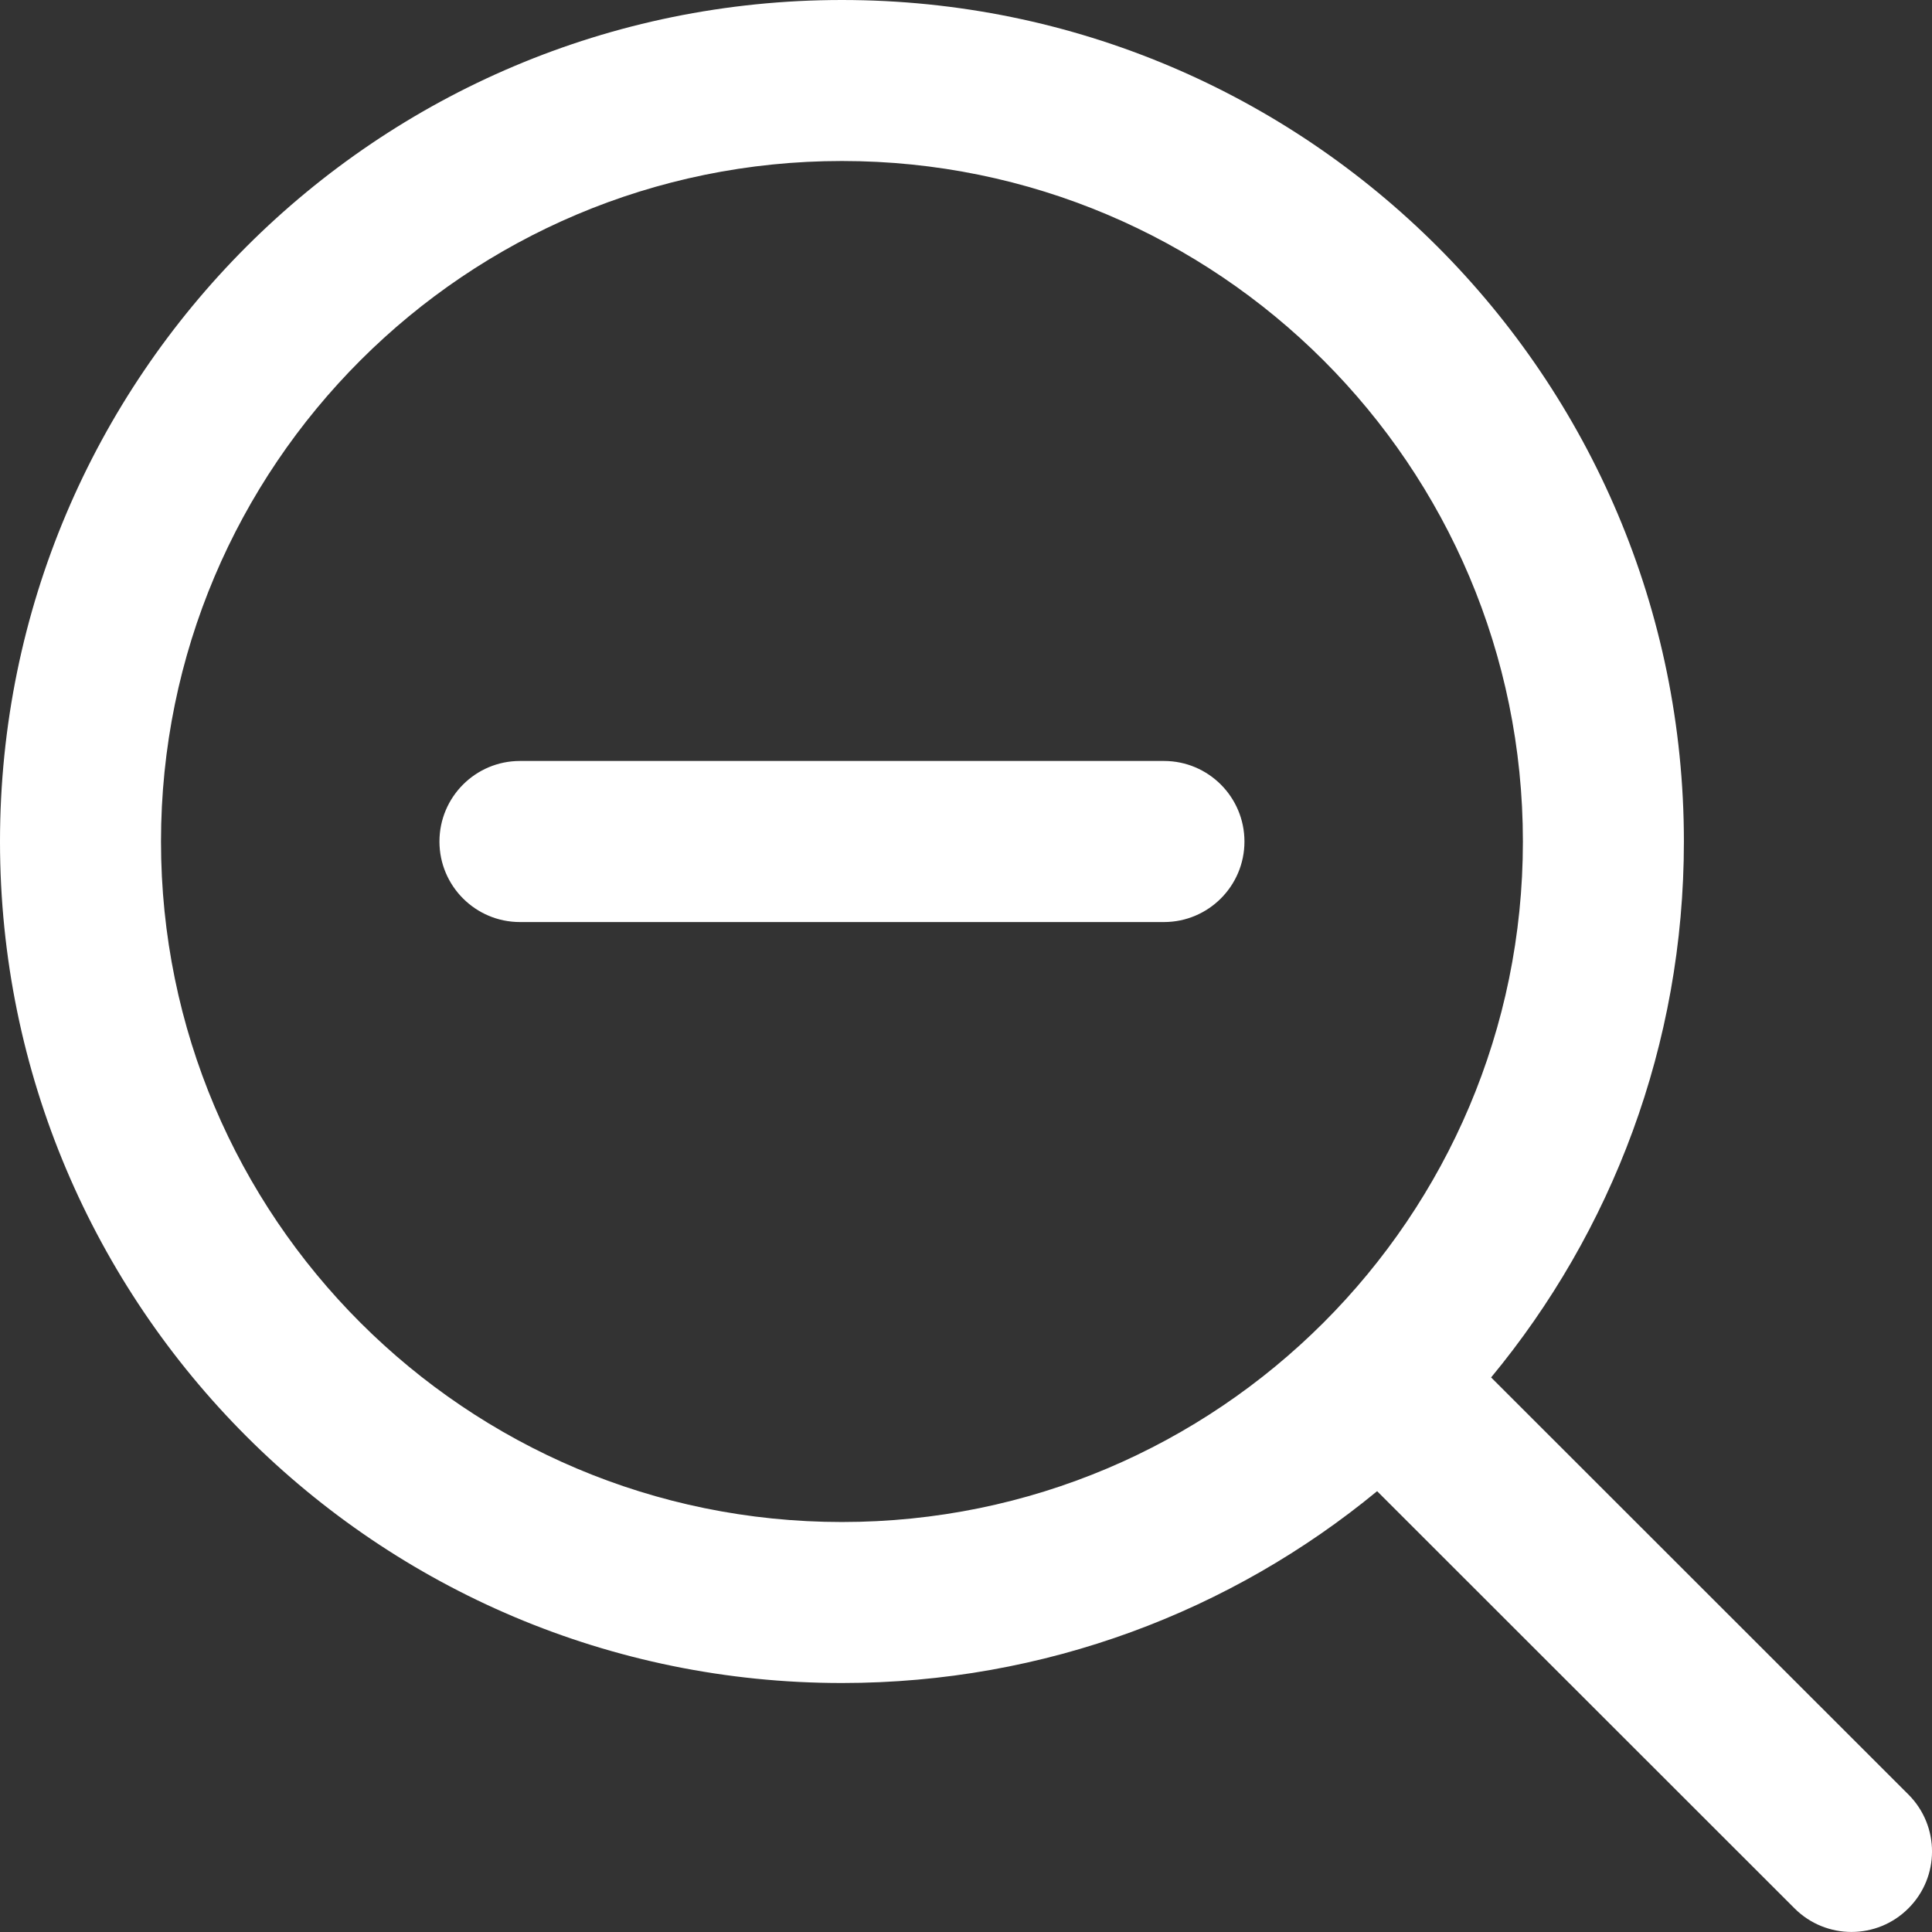 <svg width="24" height="24" viewBox="0 0 24 24" fill="none" xmlns="http://www.w3.org/2000/svg">
<rect x="0" y="0" width="24" height="24" fill="#333333" stroke="none"/>
<path fill-rule="evenodd" clip-rule="evenodd" d="M10.459 18.907C15.132 18.907 18.918 15.121 18.918 10.454C18.918 5.786 15.132 2 10.459 2C5.786 2 2 5.786 2 10.454C2 15.121 5.786 18.907 10.459 18.907ZM10.459 20.907C12.984 20.907 15.3 20.013 17.107 18.524L22.293 23.707C22.684 24.097 23.317 24.097 23.707 23.706C24.098 23.316 24.098 22.683 23.707 22.292L18.523 17.111C20.019 15.303 20.918 12.983 20.918 10.454C20.918 4.68 16.236 0 10.459 0C4.683 0 0 4.68 0 10.454C0 16.227 4.683 20.907 10.459 20.907ZM14.459 11.454C15.011 11.454 15.459 11.006 15.459 10.454C15.459 9.901 15.011 9.453 14.459 9.453H6.459C5.907 9.453 5.459 9.901 5.459 10.454C5.459 11.006 5.907 11.454 6.459 11.454H14.459Z" fill="white"/>
</svg>
